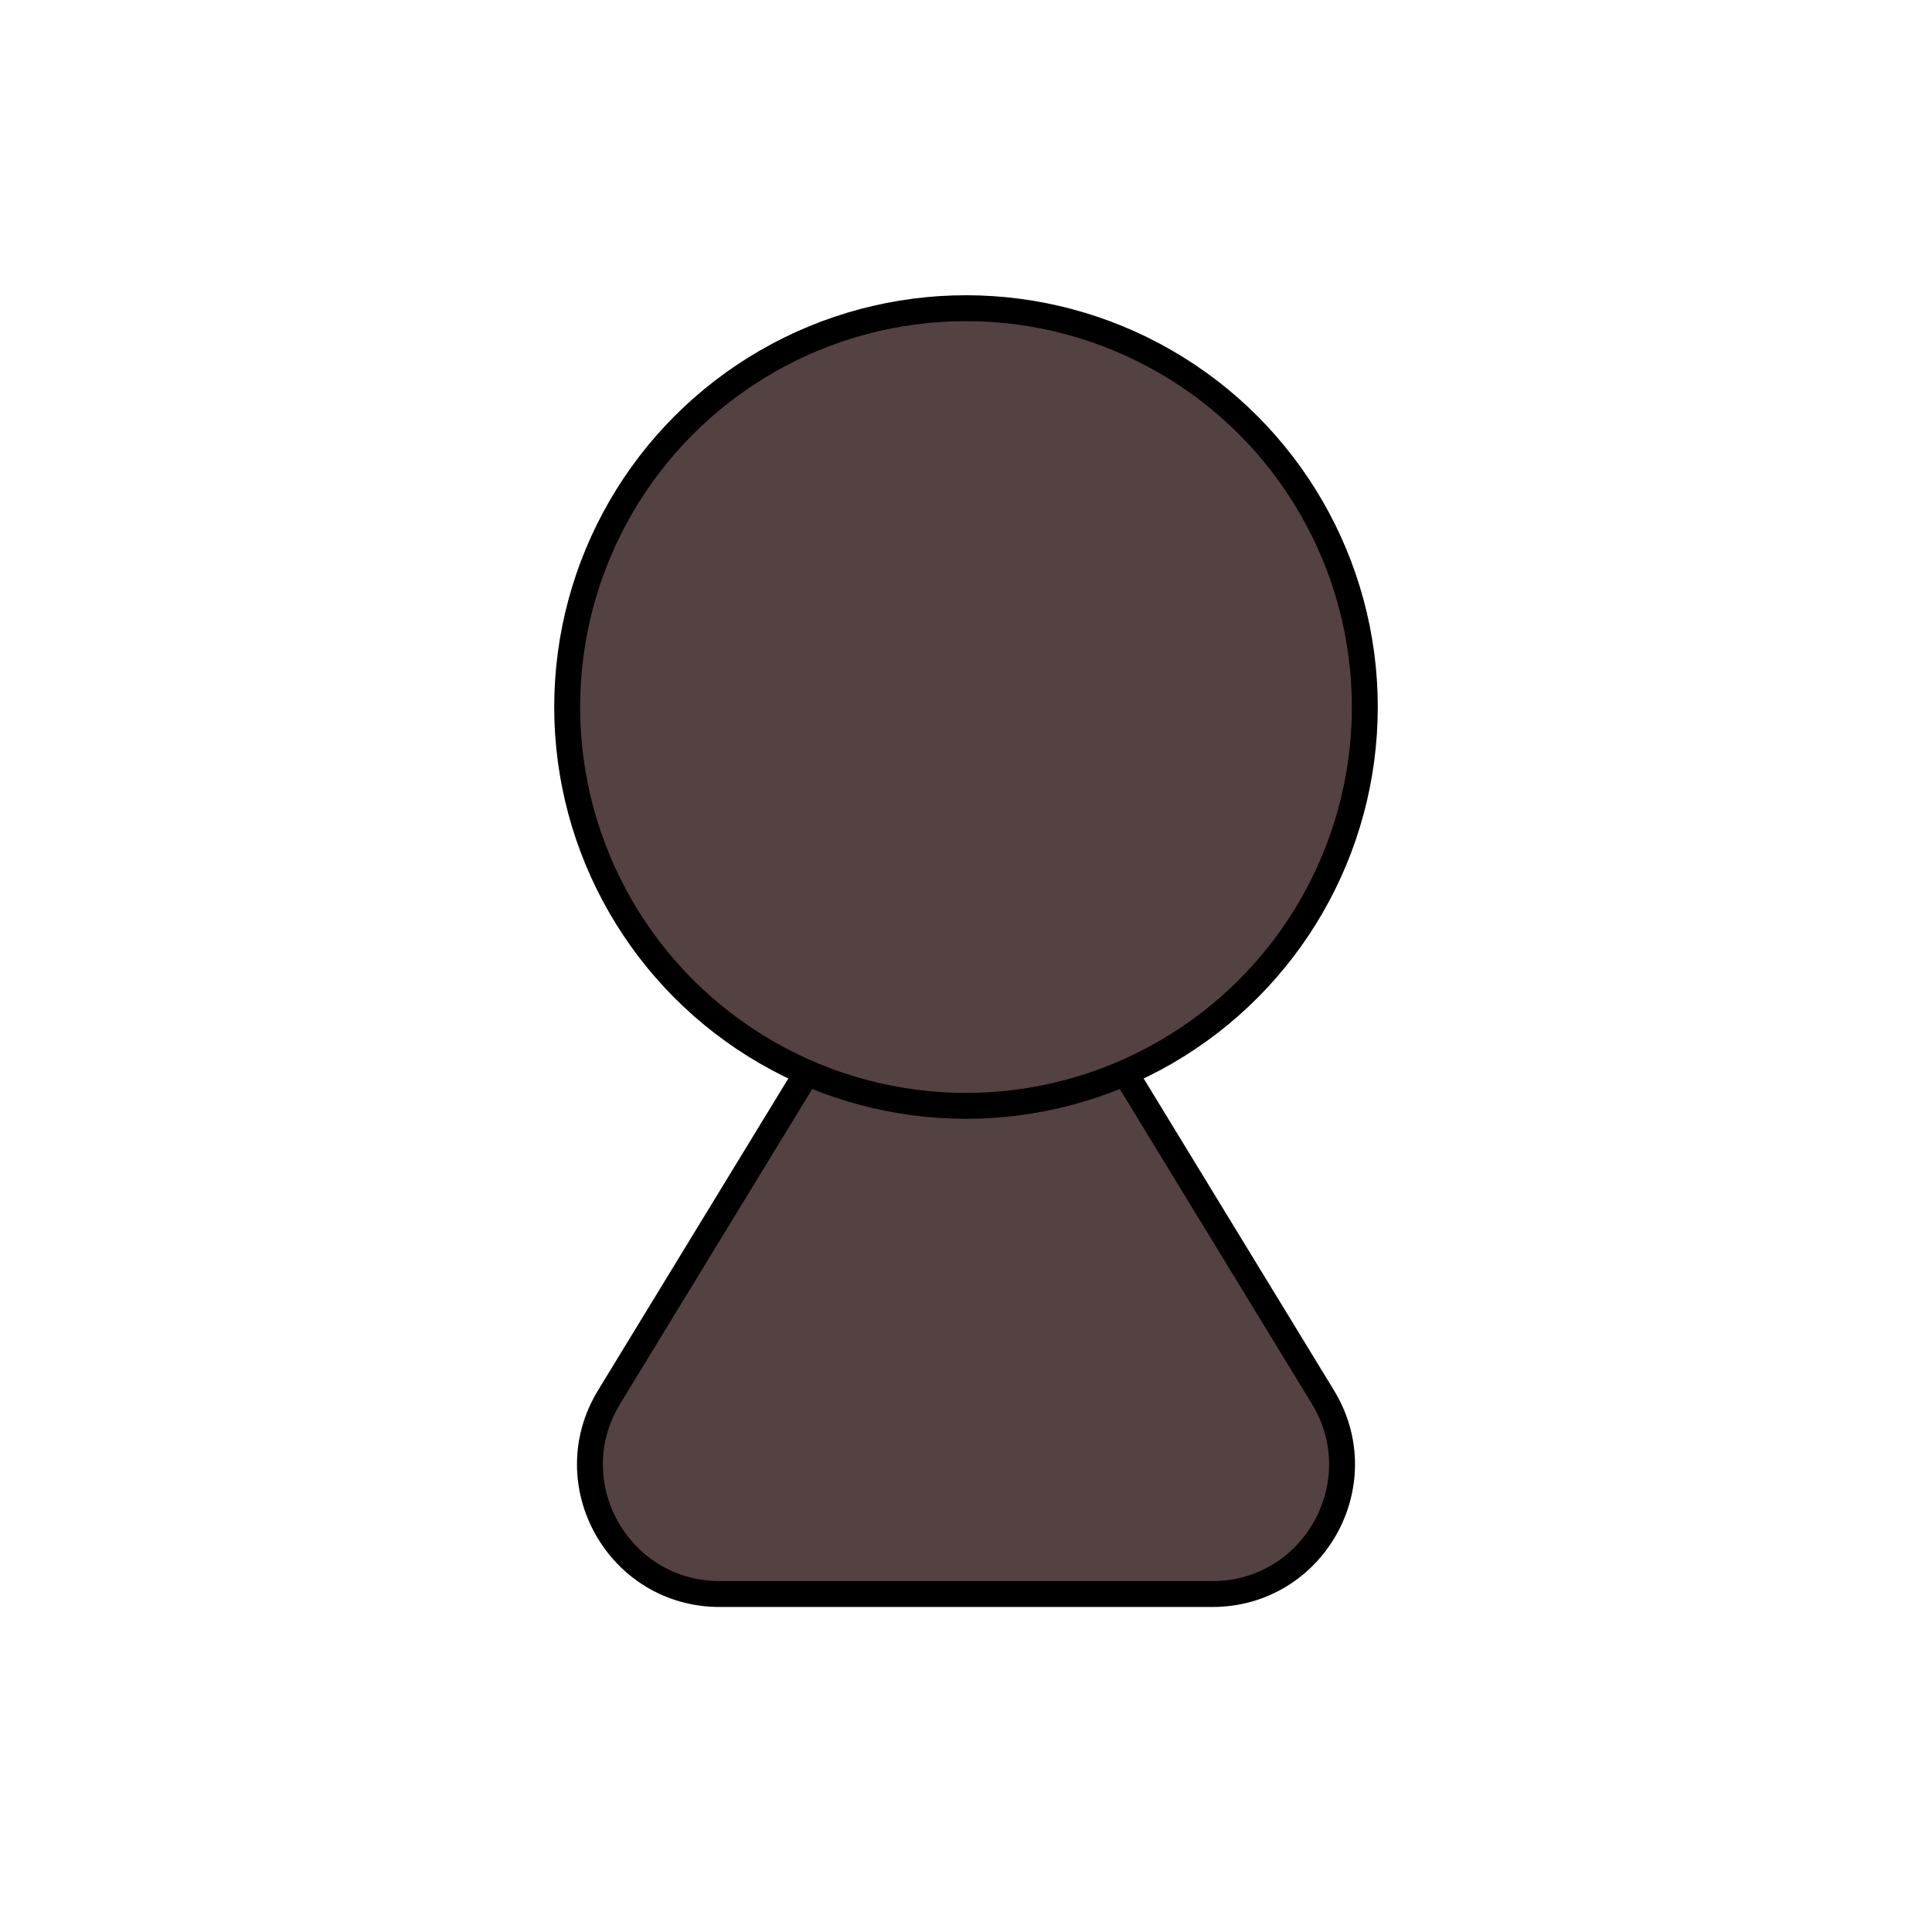 <svg width="746" height="746" viewBox="0 0 746 746" fill="none" xmlns="http://www.w3.org/2000/svg">
<path d="M415.682 383.548L510.815 539.456C531.145 572.775 507.164 615.5 468.133 615.5H277.867C238.836 615.5 214.855 572.775 235.185 539.456L330.318 383.548C349.809 351.606 396.191 351.606 415.682 383.548Z" fill="#544141" stroke="black" stroke-width="10"/>
<circle cx="373" cy="273" r="154" fill="#544141" stroke="black" stroke-width="10"/>
</svg>
